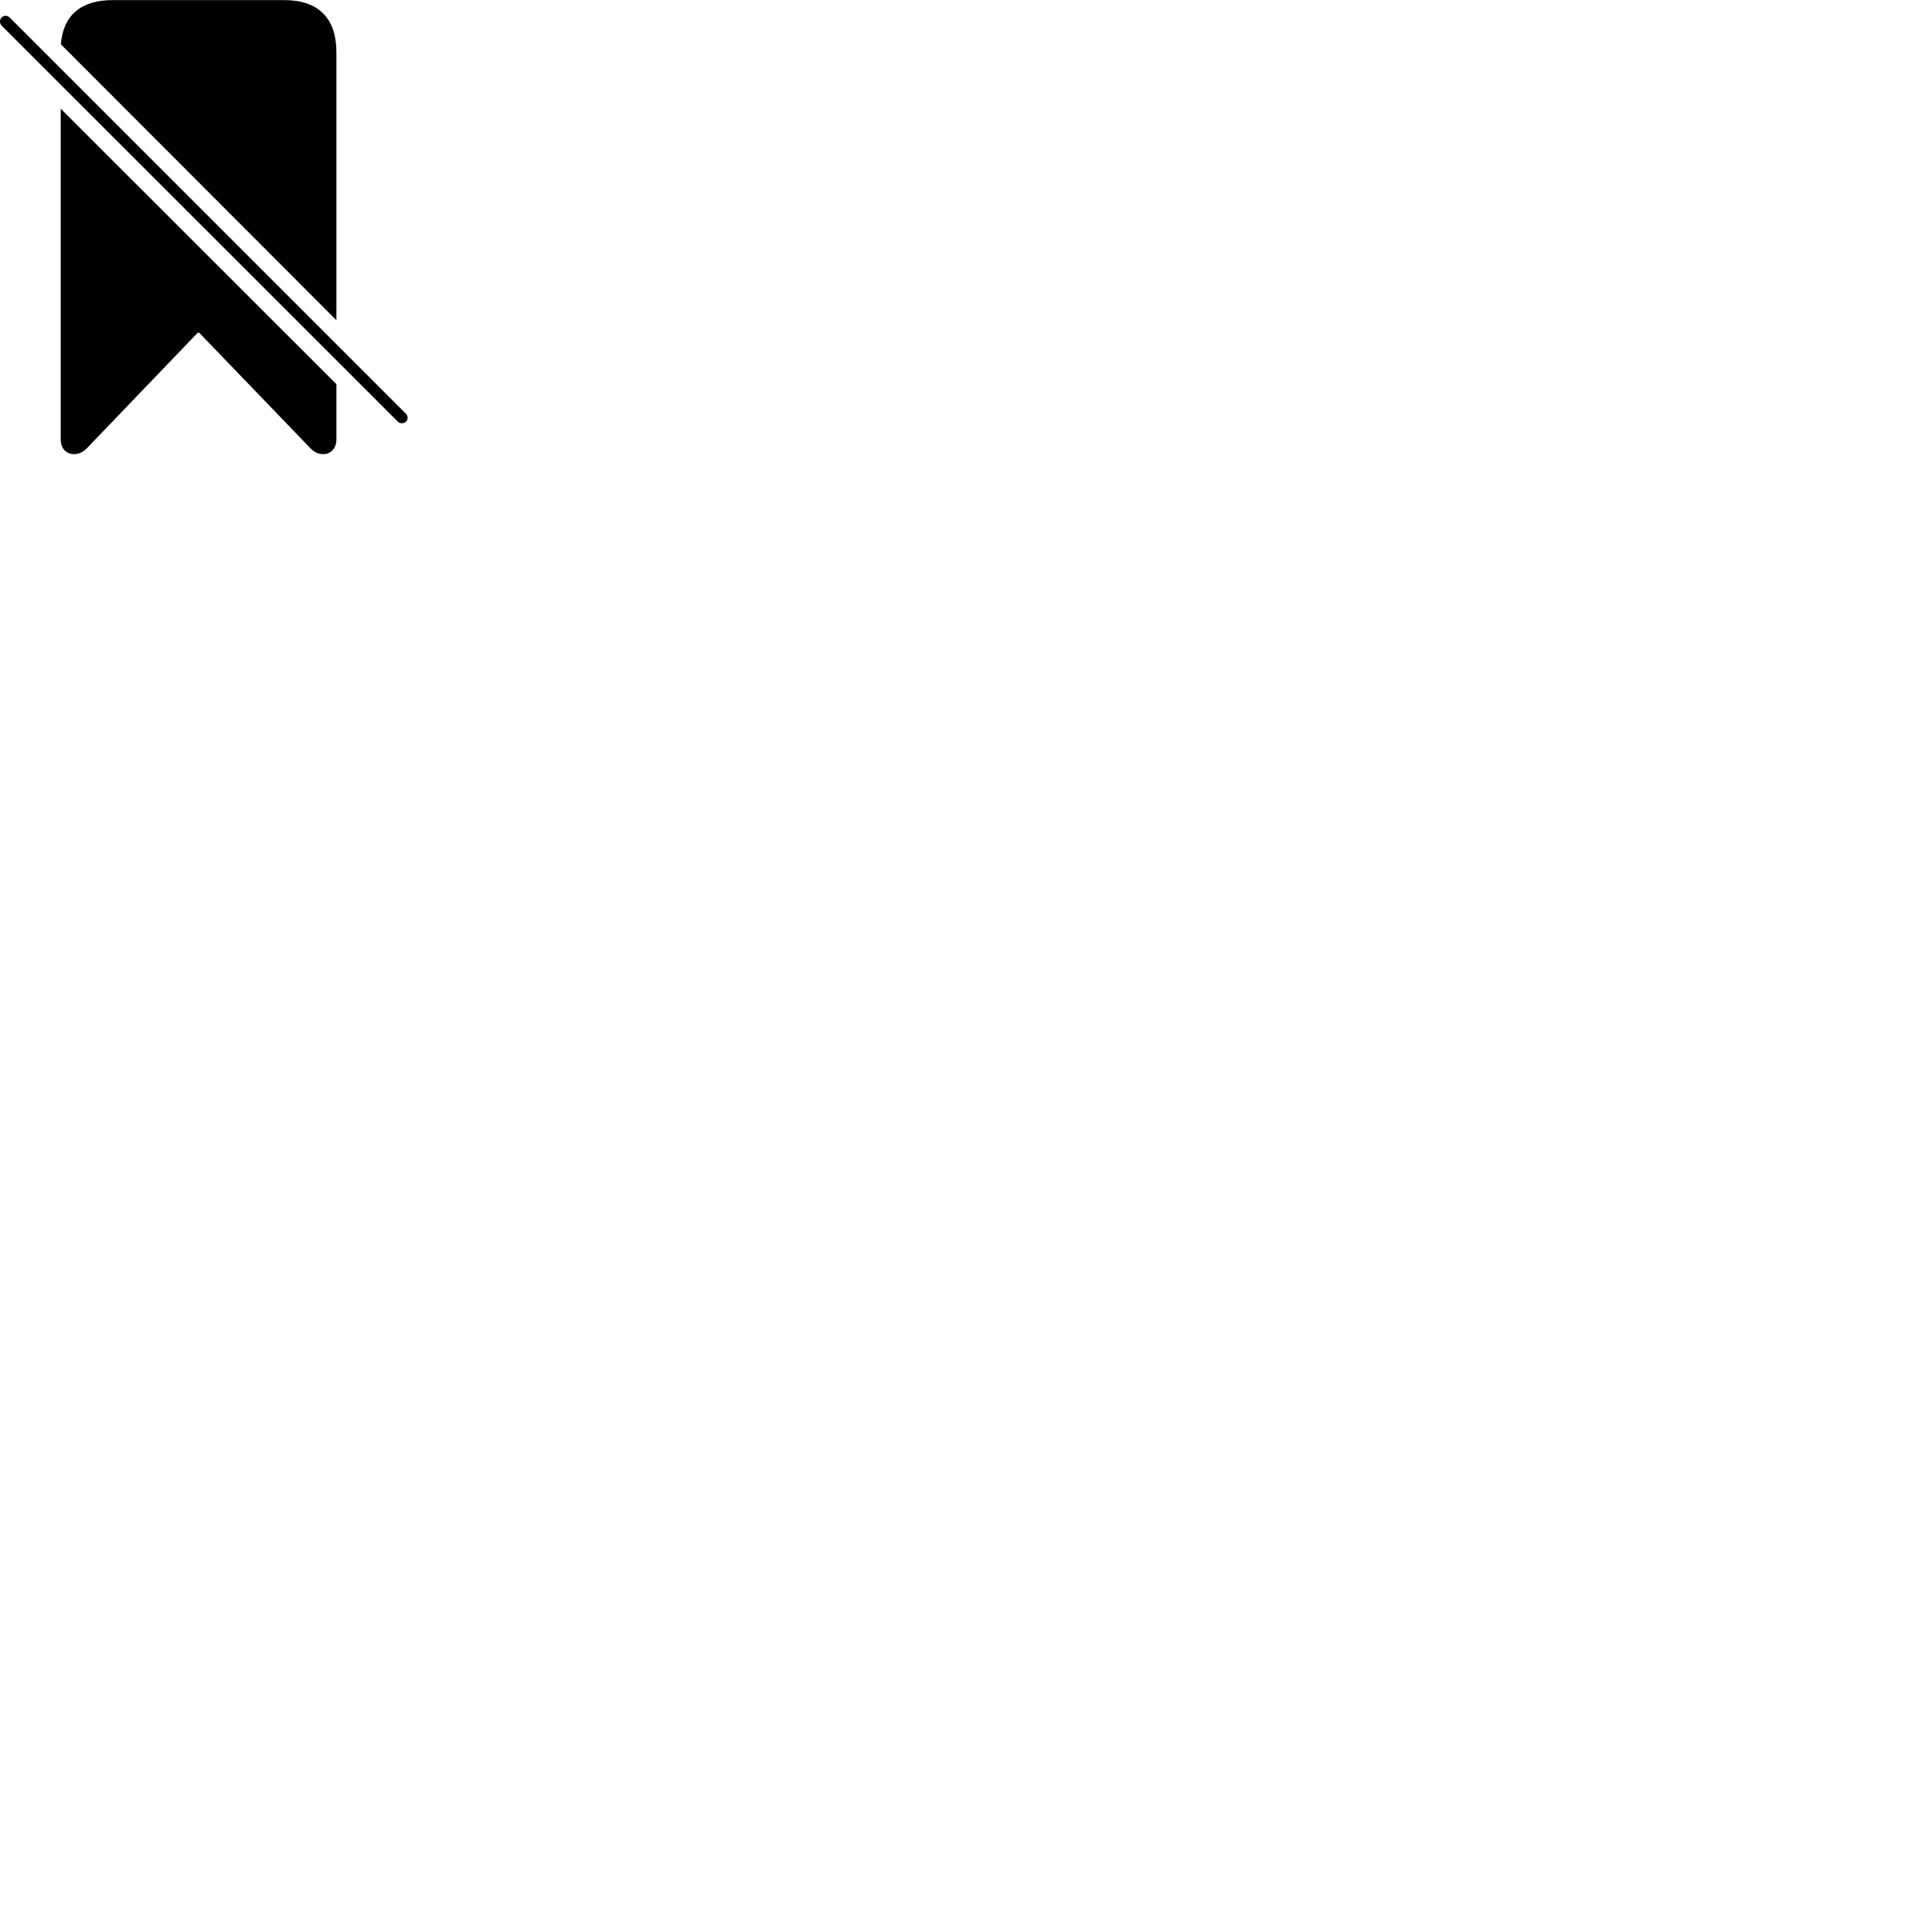 
        <svg xmlns="http://www.w3.org/2000/svg" viewBox="0 0 100 100">
            <path d="M17.412 16.575V2.705C17.412 0.935 16.472 0.005 14.712 0.005H5.832C4.202 0.005 3.262 0.785 3.152 2.295ZM20.592 21.825C20.702 21.935 20.892 21.935 21.012 21.825C21.142 21.695 21.112 21.525 21.012 21.415L0.502 0.905C0.392 0.805 0.222 0.775 0.082 0.905C-0.028 1.015 -0.028 1.205 0.082 1.325ZM3.142 5.625V22.745C3.142 23.205 3.422 23.505 3.832 23.505C4.072 23.505 4.302 23.415 4.532 23.165L10.202 17.255C10.252 17.205 10.312 17.205 10.342 17.255L16.032 23.165C16.252 23.395 16.452 23.505 16.722 23.505C17.132 23.505 17.412 23.205 17.412 22.745V19.885Z" />
        </svg>
    